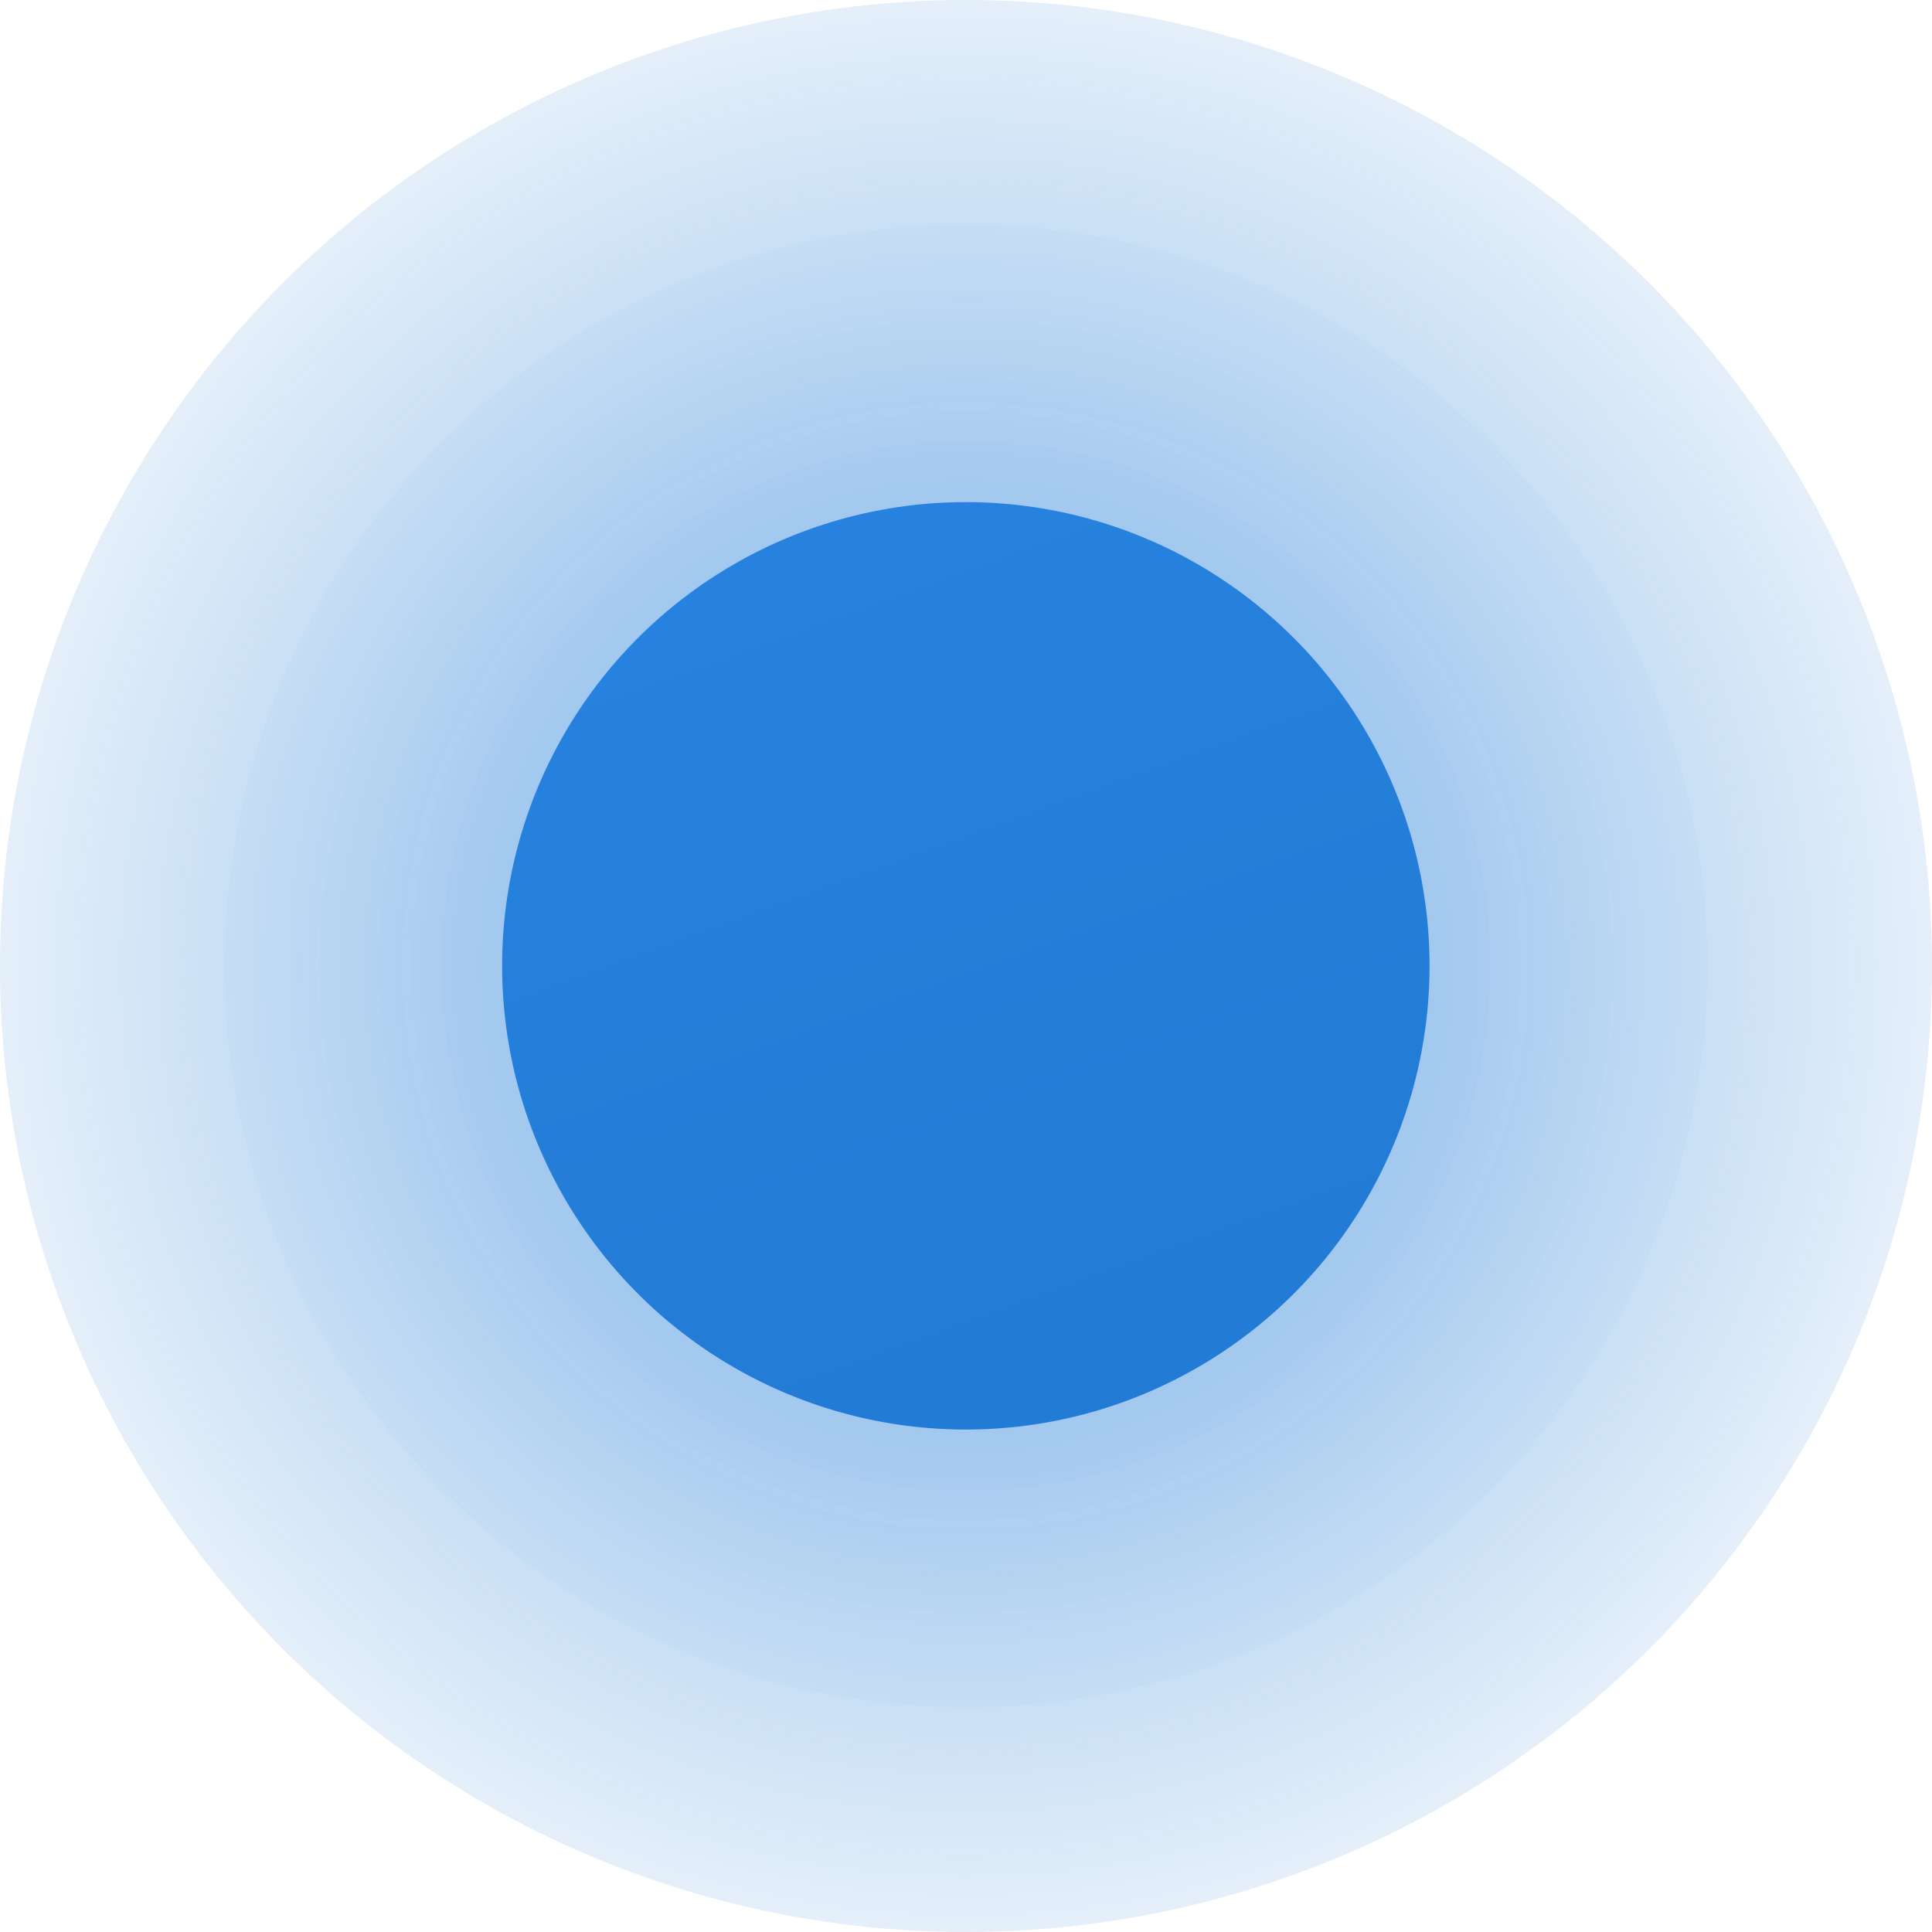 <svg xmlns="http://www.w3.org/2000/svg" xmlns:xlink="http://www.w3.org/1999/xlink" width="654.112" height="654.112" viewBox="0 0 654.112 654.112">
  <defs>
    <radialGradient id="radial-gradient" cx="0.5" cy="0.5" r="0.5" gradientUnits="objectBoundingBox">
      <stop offset="0" stop-color="#2682de"/>
      <stop offset="1" stop-color="#227bd4" stop-opacity="0.18"/>
    </radialGradient>
    <linearGradient id="linear-gradient" x1="0.5" x2="0.825" y2="0.897" gradientUnits="objectBoundingBox">
      <stop offset="0" stop-color="#2682de"/>
      <stop offset="1" stop-color="#227bd4"/>
    </linearGradient>
  </defs>
  <g id="Group_3252" data-name="Group 3252" transform="translate(327 -1256)">
    <circle id="Ellipse_551" data-name="Ellipse 551" cx="327.056" cy="327.056" r="327.056" transform="translate(-327 1256)" opacity="0.642" fill="url(#radial-gradient)"/>
    <circle id="Ellipse_560" data-name="Ellipse 560" cx="251.056" cy="251.056" r="251.056" transform="translate(-251 1332)" opacity="0.116" fill="url(#radial-gradient)"/>
    <circle id="Ellipse_550" data-name="Ellipse 550" cx="157" cy="157" r="157" transform="translate(-157 1426)" fill="url(#linear-gradient)"/>
  </g>
</svg>
